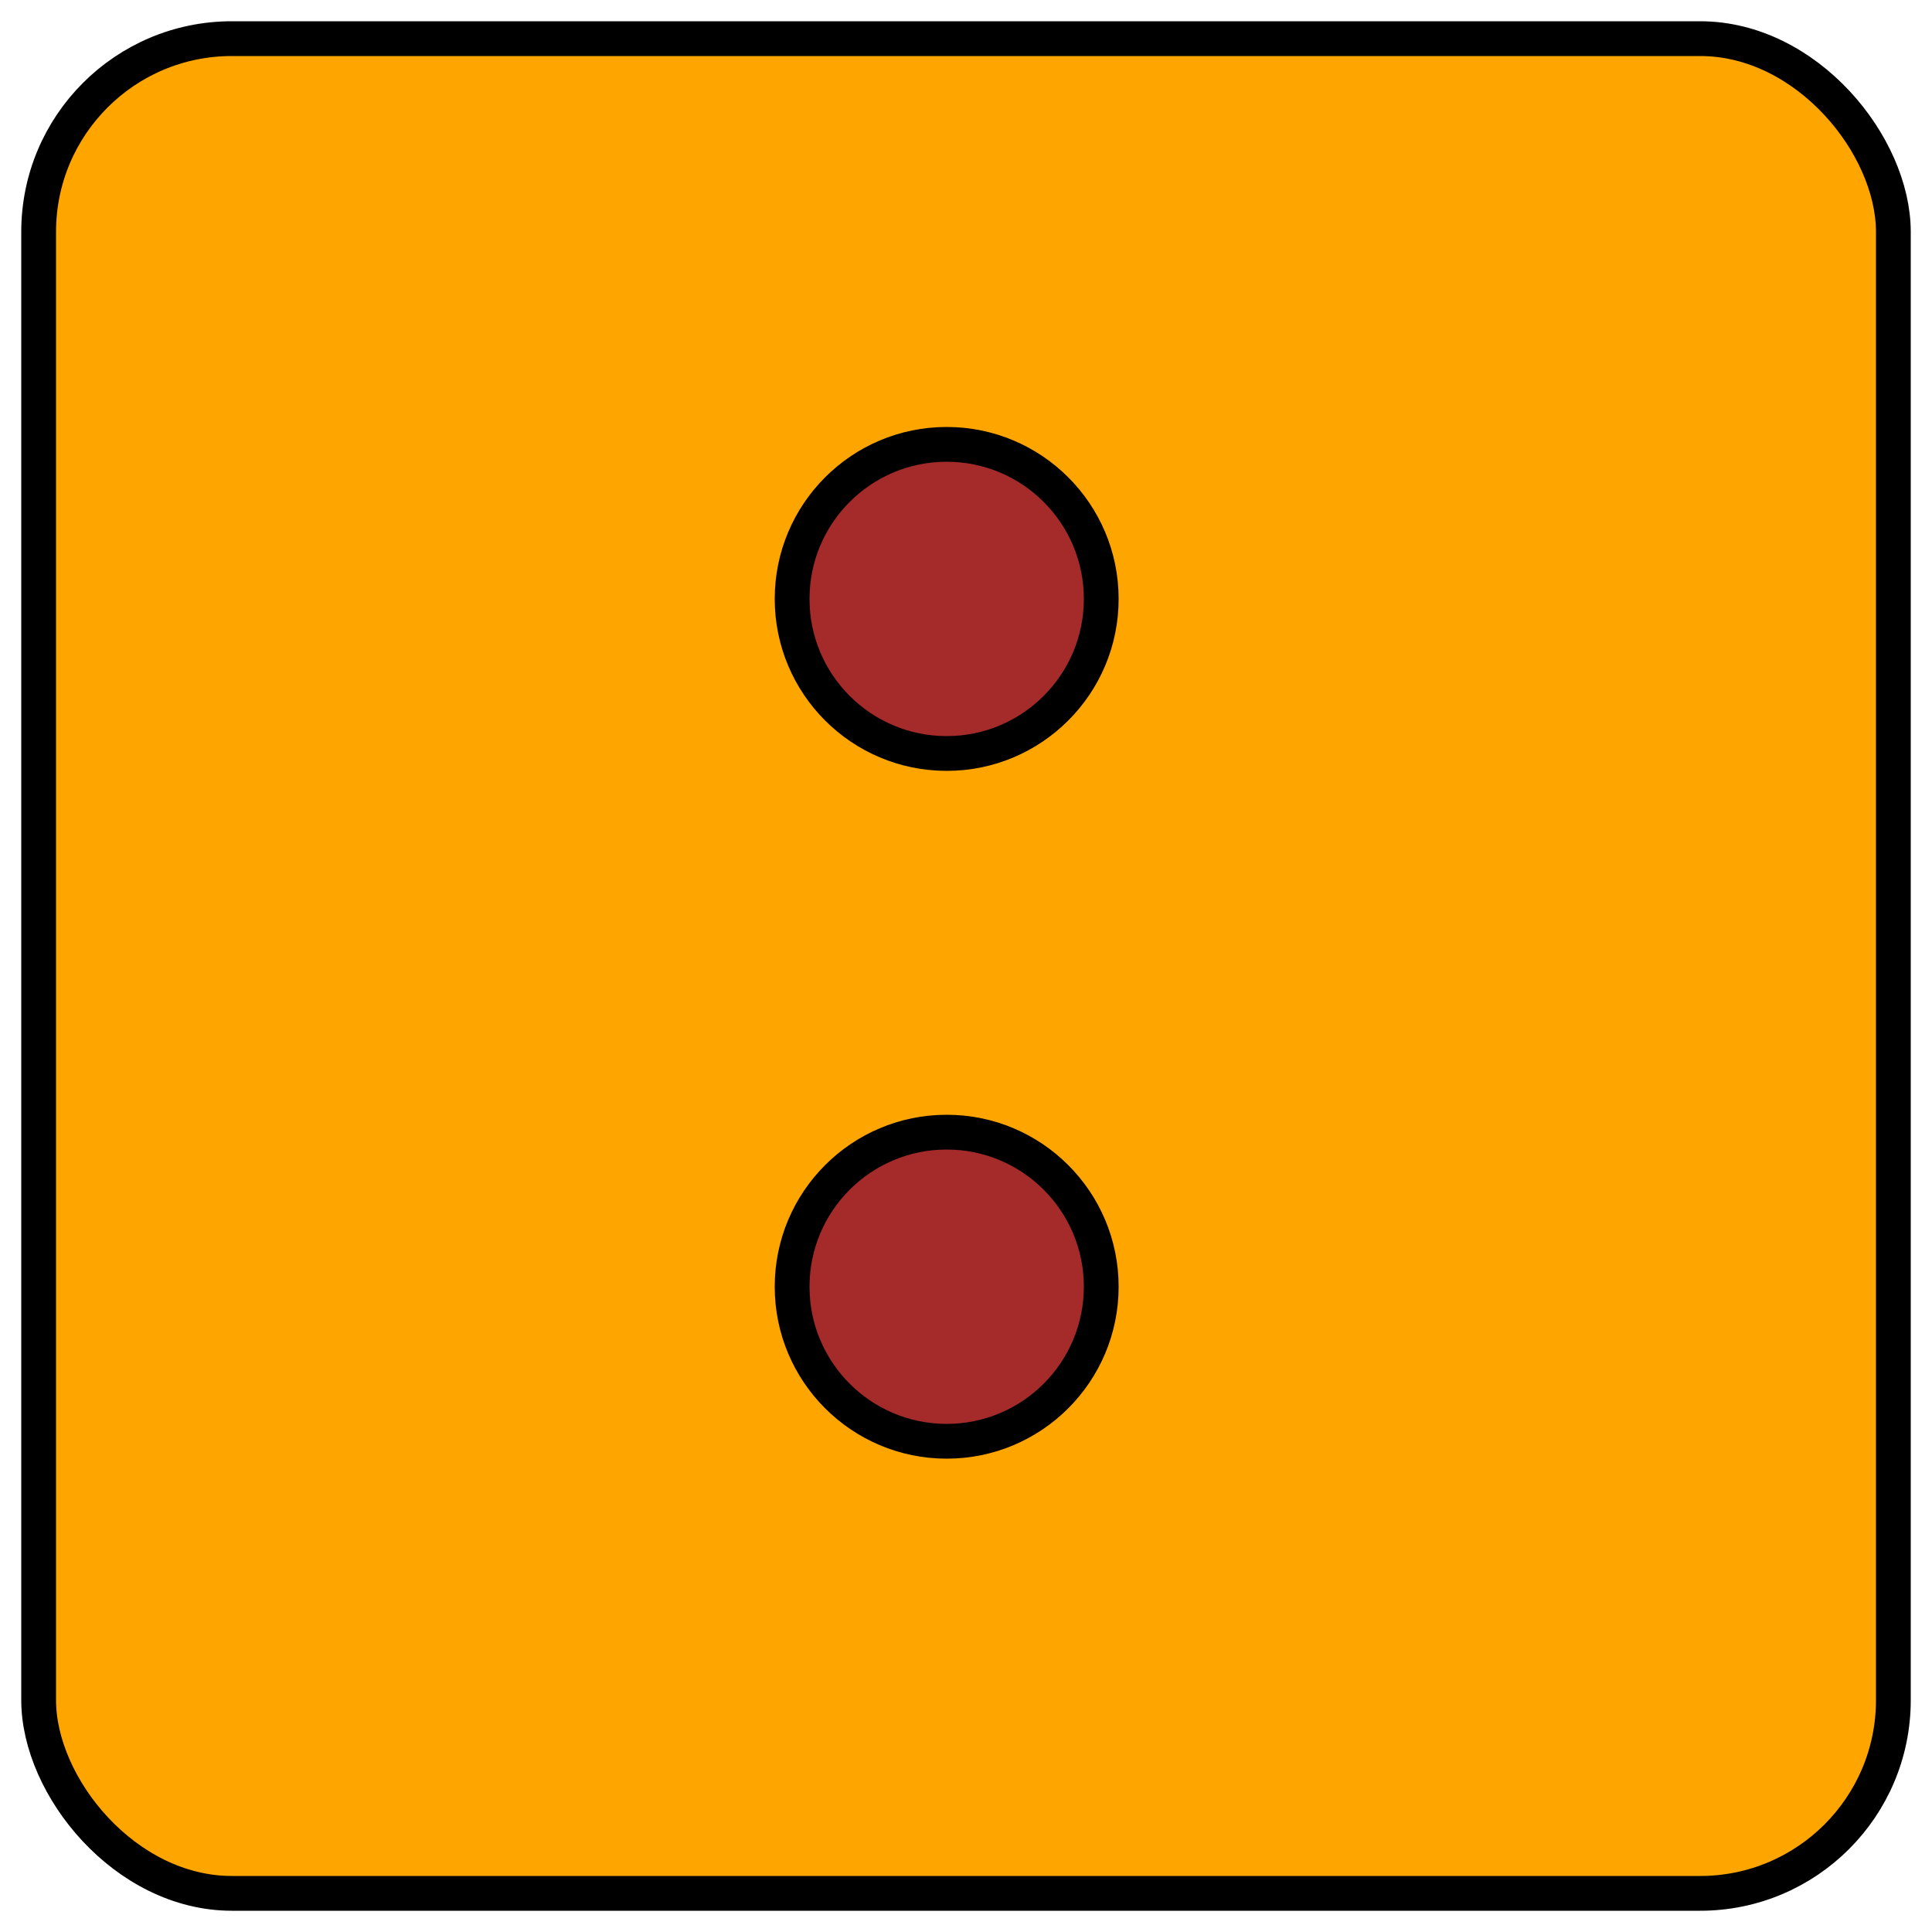 <svg  xmlns:svg="http://www.w3.org/2000/svg" xmlns="http://www.w3.org/2000/svg" xmlns:xlink="http://www.w3.org/1999/xlink" preserveAspectRatio="xMidYMid meet"
width="100%" height="100%" viewBox="0 0 50 50">
 <title>два</title> 

 <defs>
  <style type="text/css">
   <![CDATA[
    .orange {fill:orange; fill-rule:evenodd; stroke:black; stroke-width:0.9;}
		.kreis {fill:brown; fill-rule:evenodd; stroke:black; stroke-width:0.9;}
   ]]>
  </style>
 </defs>
 <rect class="orange" height="48" width="48" rx="5" ry="5" x="1" y="1"/>
 <circle class="kreis" cx="24.5" cy="15.5" r="4"/>
 <circle class="kreis" cx="24.5" cy="33.3" r="4"/>
 </svg>